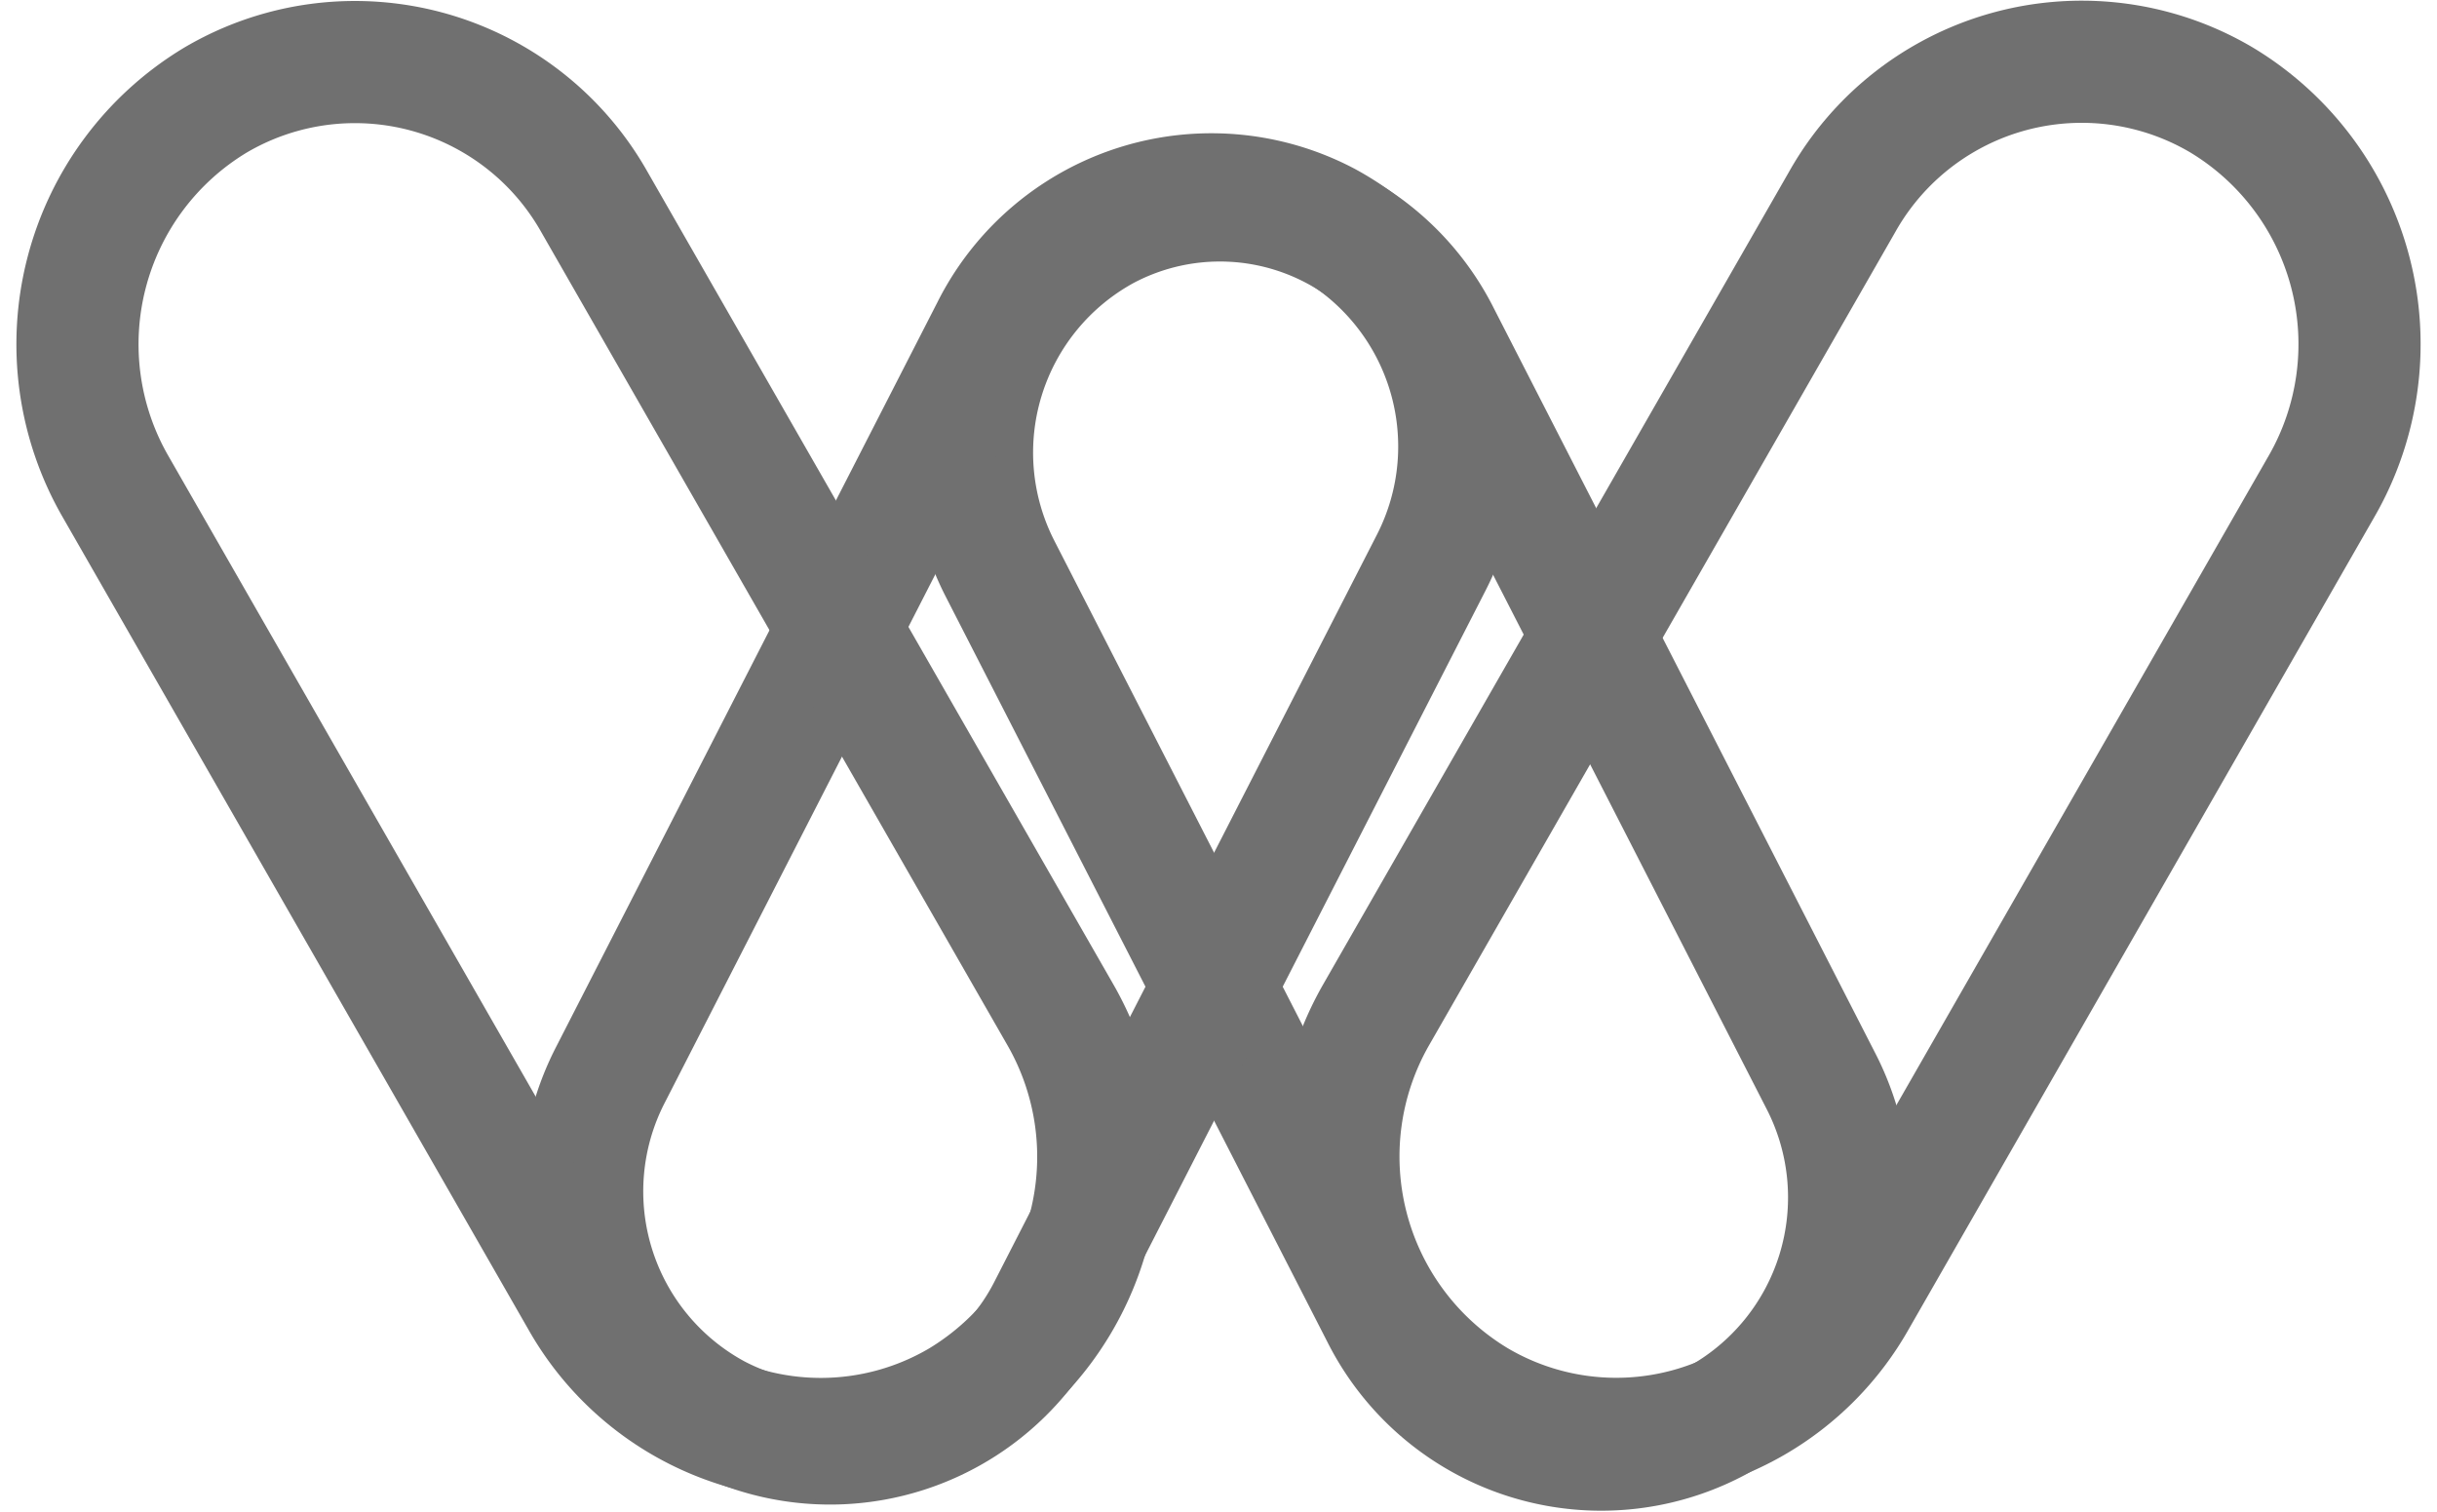 <svg xmlns="http://www.w3.org/2000/svg" width="23.942" height="14.852" viewBox="0 0 23.942 14.852">
  <g id="Group_264" data-name="Group 264" transform="translate(-31.376 1224.982)">
    <g id="Component_43_1" data-name="Component 43 – 1" transform="translate(32.138 -1224.374)">
      <path id="Path_439" data-name="Path 439" d="M437.854,334.132l-3.749-7.321a2.412,2.412,0,0,0-3.282-1.052,2.5,2.5,0,0,0-1.033,3.341l3.749,7.321a2.412,2.412,0,0,0,3.282,1.052A2.5,2.5,0,0,0,437.854,334.132Z" transform="translate(-420.726 -324.119)" fill="none" stroke="#707070" stroke-width="1.2" fill-rule="evenodd"/>
      <path id="Path_440" data-name="Path 440" d="M309.283,327.084l-3.749,7.321a2.413,2.413,0,0,1-3.282,1.052,2.5,2.5,0,0,1-1.033-3.341l3.749-7.321a2.412,2.412,0,0,1,3.282-1.052A2.5,2.5,0,0,1,309.283,327.084Z" transform="translate(-295.985 -322.163)" fill="none" stroke="#707070" stroke-width="1.2" fill-rule="evenodd"/>
      <path id="Path_441" data-name="Path 441" d="M139.633,282.034l4.577,7.983a2.8,2.8,0,0,1-.98,3.793,2.7,2.7,0,0,1-3.726-1l-4.577-7.983a2.8,2.8,0,0,1,.98-3.793A2.7,2.7,0,0,1,139.633,282.034Z" transform="translate(-134.555 -280.657)" fill="none" stroke="#707070" stroke-width="1.2" fill-rule="evenodd"/>
      <path id="Path_442" data-name="Path 442" d="M555.505,292.78l4.577-7.983A2.8,2.8,0,0,0,559.1,281a2.7,2.7,0,0,0-3.726,1l-4.577,7.983a2.8,2.8,0,0,0,.98,3.793A2.7,2.7,0,0,0,555.505,292.78Z" transform="translate(-538.037 -280.626)" fill="none" stroke="#707070" stroke-width="1.2" fill-rule="evenodd"/>
    </g>
  </g>
</svg>
